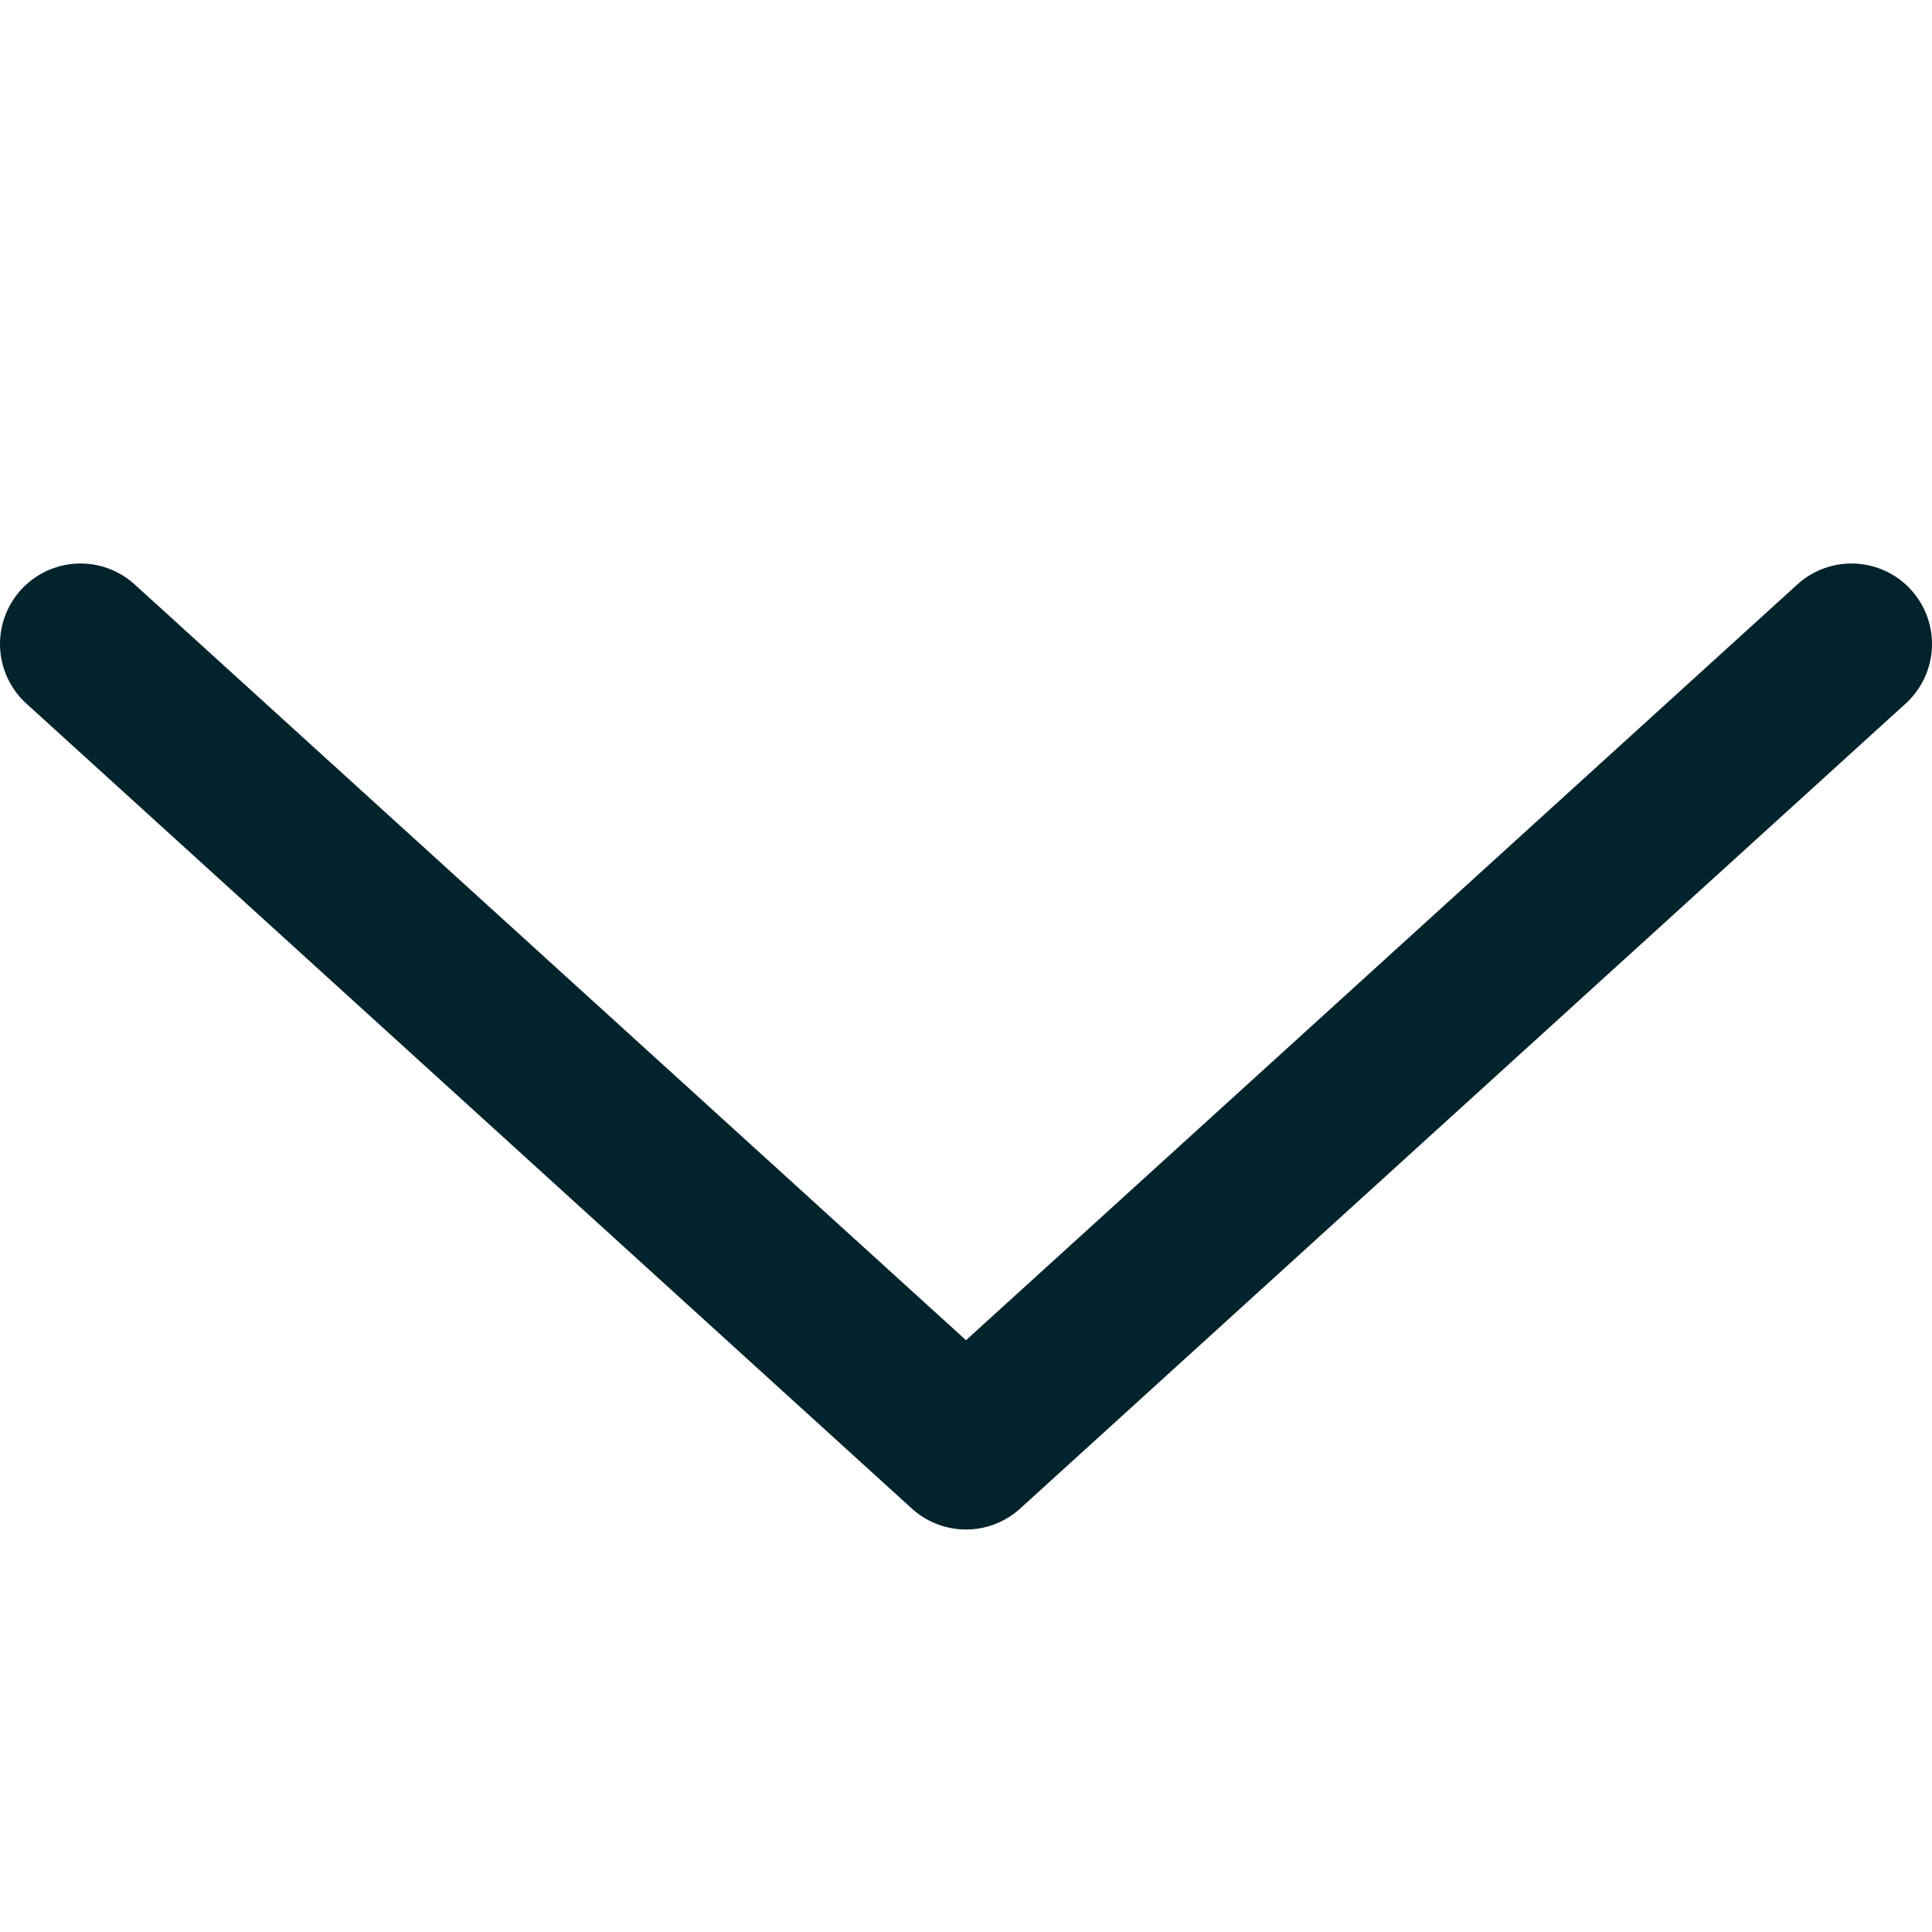 <svg xmlns="http://www.w3.org/2000/svg" width="24" height="24" viewBox="0 0 24 24">
    <path fill="none" fill-rule="evenodd" stroke="#00232C" stroke-linecap="round" stroke-linejoin="round" stroke-width="2" d="M23 8L12 18 1 8"/>
</svg>

